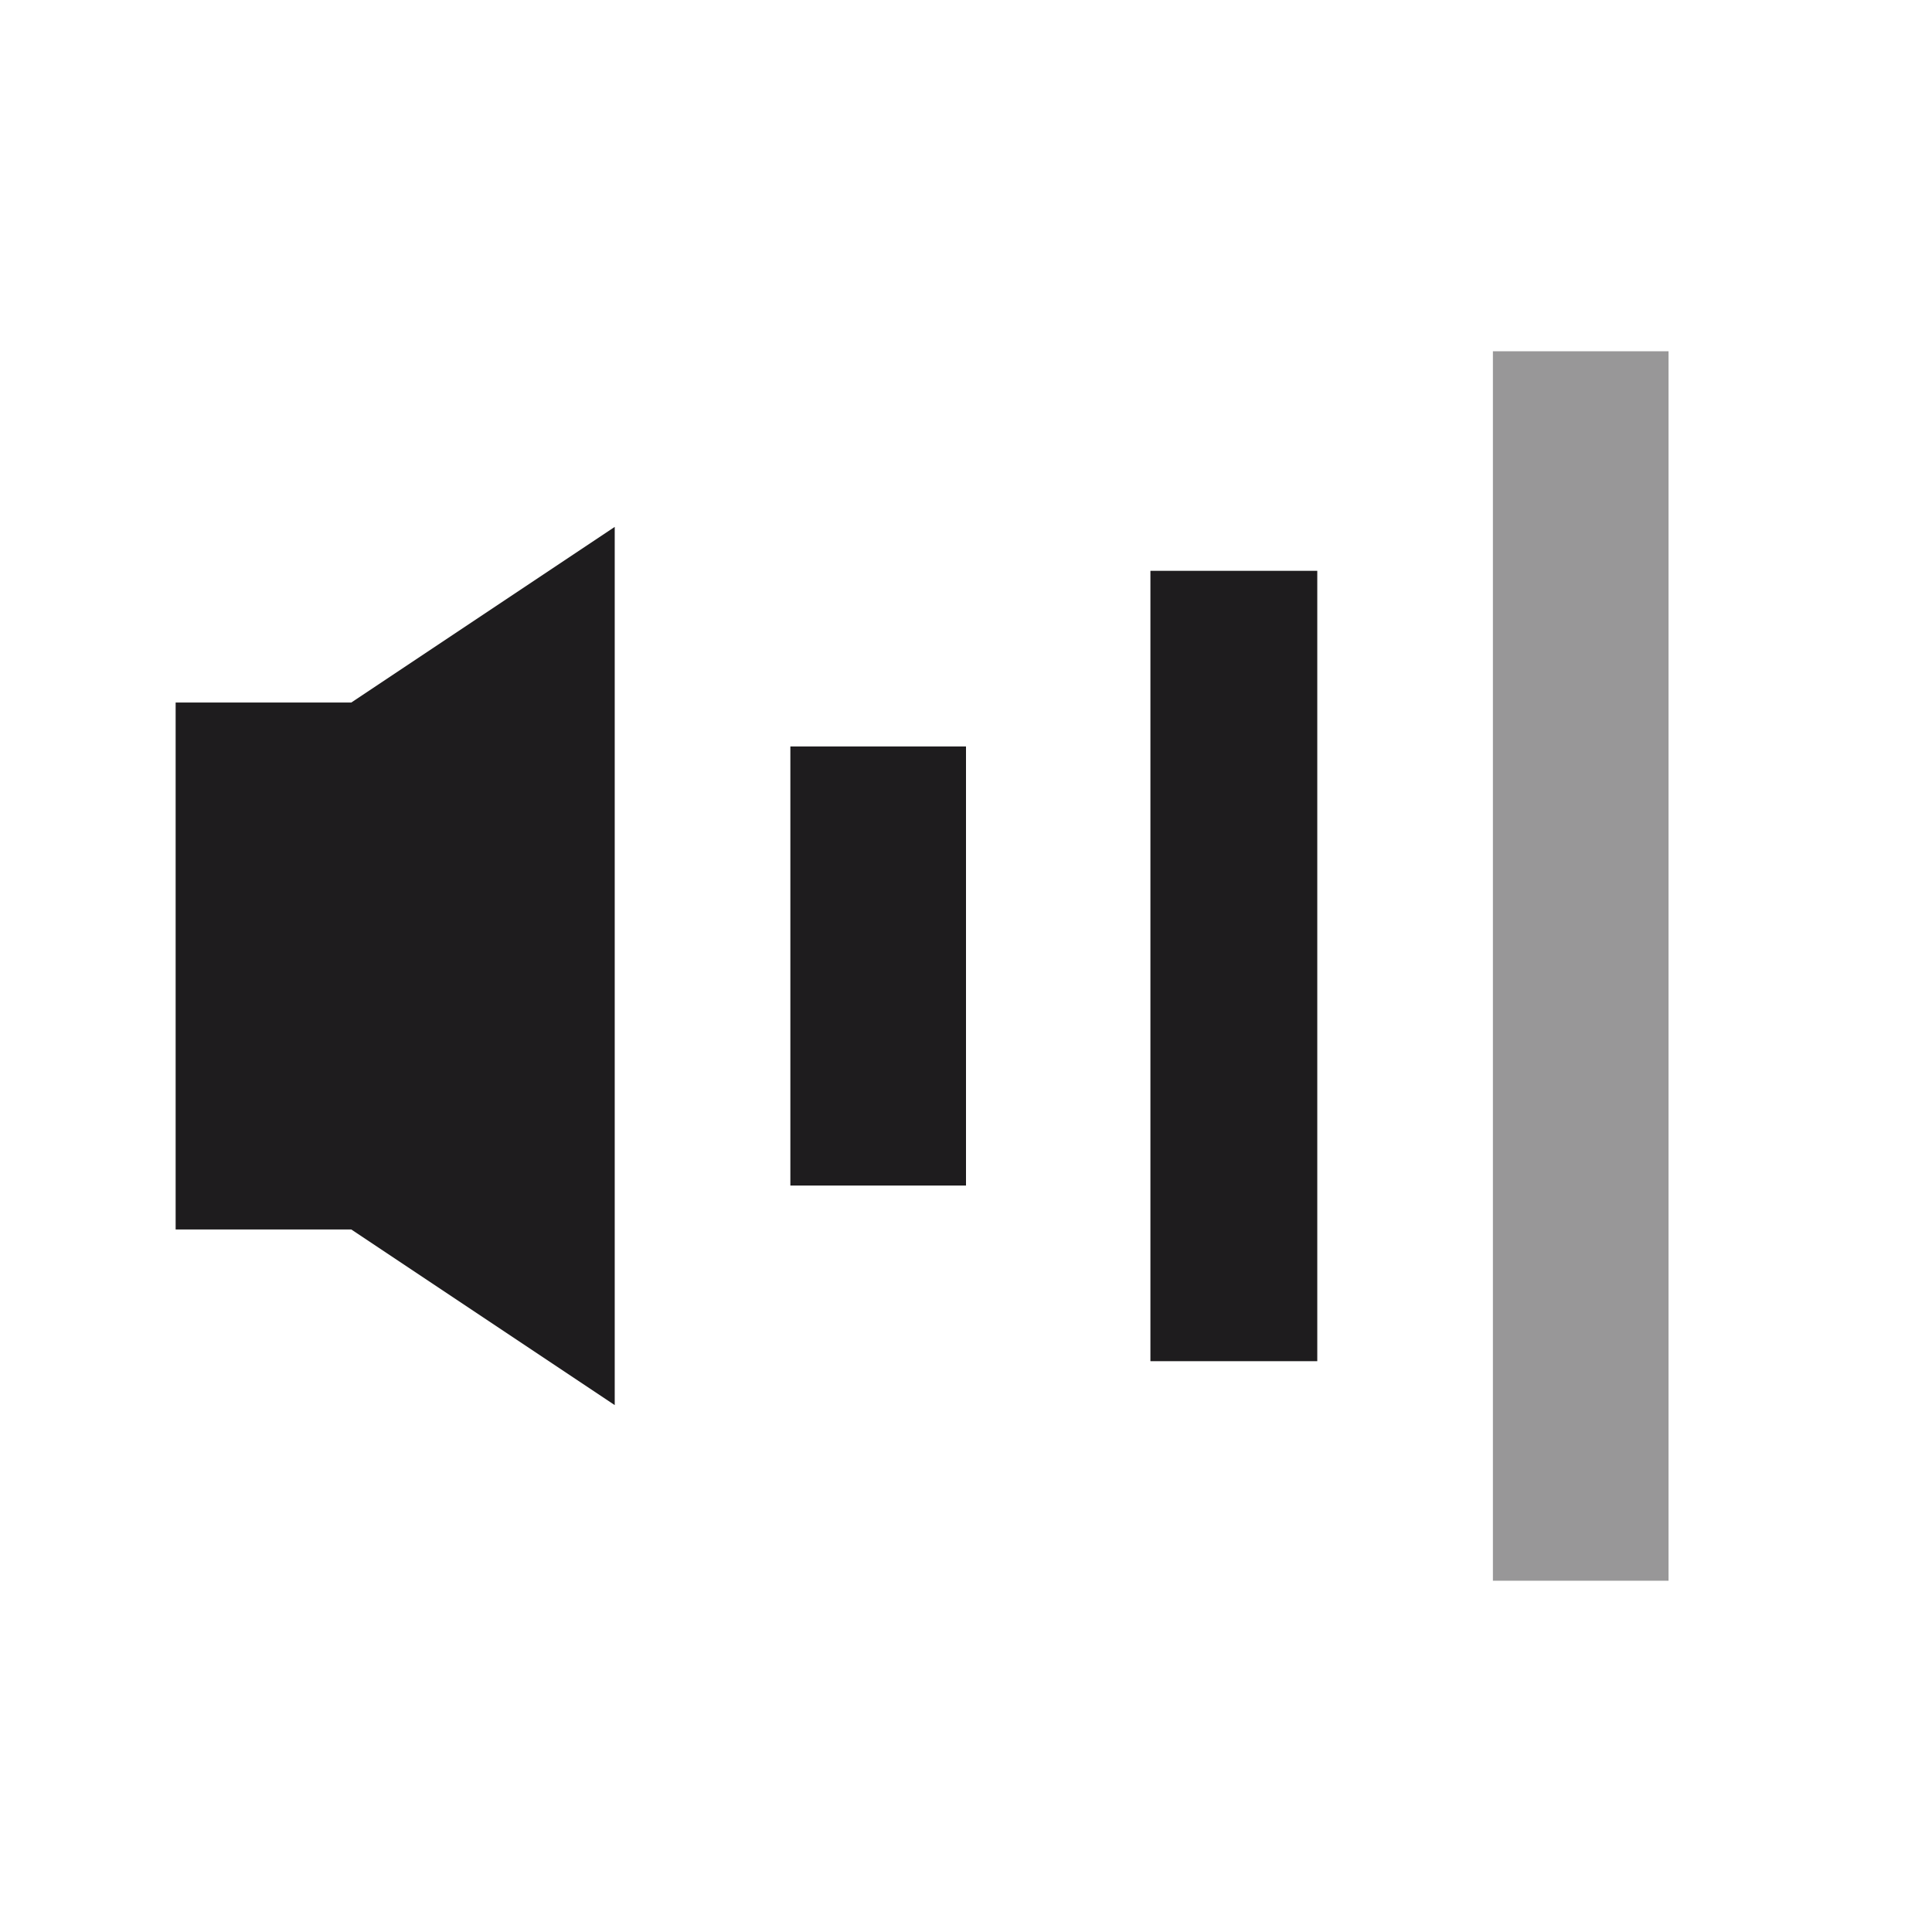 <?xml version="1.0" encoding="UTF-8" standalone="no"?>
<!-- Created with Inkscape (http://www.inkscape.org/) -->

<svg
   xmlns:dc="http://purl.org/dc/elements/1.1/"
   xmlns:cc="http://creativecommons.org/ns#"
   xmlns:rdf="http://www.w3.org/1999/02/22-rdf-syntax-ns#"
   xmlns:svg="http://www.w3.org/2000/svg"
   xmlns="http://www.w3.org/2000/svg"
   xmlns:xlink="http://www.w3.org/1999/xlink"
   xmlns:sodipodi="http://sodipodi.sourceforge.net/DTD/sodipodi-0.dtd"
   xmlns:inkscape="http://www.inkscape.org/namespaces/inkscape"
   version="1.0"
   width="22"
   height="22"
   id="svg4431"
   sodipodi:version="0.32"
   inkscape:version="0.92.3 (2405546, 2018-03-11)"
   sodipodi:docname="audio-volume-medium.svg"
   inkscape:output_extension="org.inkscape.output.svg.inkscape">
  <sodipodi:namedview
     inkscape:window-height="1026"
     inkscape:window-width="1920"
     inkscape:pageshadow="2"
     inkscape:pageopacity="0"
     guidetolerance="10.0"
     gridtolerance="10.0"
     objecttolerance="10.0"
     borderopacity="1.0"
     bordercolor="#666666"
     pagecolor="#b1b1b1"
     id="base"
     showgrid="true"
     inkscape:zoom="29.344931"
     inkscape:cx="3.4114982"
     inkscape:cy="13.715984"
     inkscape:window-x="0"
     inkscape:window-y="28"
     inkscape:current-layer="svg4431"
     inkscape:window-maximized="1"
     showguides="false">
    <inkscape:grid
       type="xygrid"
       id="grid839"
       spacingx="0.05"
       spacingy="0.05" />
  </sodipodi:namedview>
  <defs
     id="defs4433">
    <linearGradient
       id="linearGradient3587-6-5">
      <stop
         id="stop3589-9-2"
         style="stop-color:#000000;stop-opacity:1"
         offset="0" />
      <stop
         id="stop3591-7-4"
         style="stop-color:#363636;stop-opacity:1"
         offset="1" />
    </linearGradient>
    <linearGradient
       x1="50.926"
       y1="11.648"
       x2="73.987"
       y2="11.648"
       id="linearGradient2390"
       xlink:href="#linearGradient3587-6-5"
       gradientUnits="userSpaceOnUse"
       gradientTransform="matrix(0,0.781,-0.734,0,28.209,-37.75)" />
    <linearGradient
       x1="9"
       y1="3"
       x2="9"
       y2="21"
       id="linearGradient2393"
       xlink:href="#linearGradient3587-6-5"
       gradientUnits="userSpaceOnUse"
       gradientTransform="translate(-2,-1)" />
    <linearGradient
       x1="50.926"
       y1="11.648"
       x2="73.987"
       y2="11.648"
       id="linearGradient3261"
       xlink:href="#linearGradient3587-6-5"
       gradientUnits="userSpaceOnUse"
       gradientTransform="matrix(0,0.781,-0.762,0,29.874,-36.75)" />
  </defs>
  <path
     style="fill:#1e1c1e;fill-opacity:1;fill-rule:evenodd;stroke:none;stroke-width:1.041px;stroke-linecap:butt;stroke-linejoin:miter;stroke-opacity:1"
     d="m 2,8 v 6 H 4 l 3,2 V 6 L 4,8 Z"
     id="path1368"
     inkscape:connector-curvature="0"
     sodipodi:nodetypes="ccccccc" />
  <rect
     style="opacity:1;fill:#1e1c1e;fill-opacity:1;fill-rule:nonzero;stroke:none;stroke-width:5.401;stroke-linecap:square;stroke-linejoin:bevel;stroke-miterlimit:4;stroke-dasharray:none;stroke-dashoffset:0;stroke-opacity:0.43"
     id="rect1370"
     width="2"
     height="5"
     x="9"
     y="8.5" />
  <rect
     style="opacity:1;fill:#1e1c1e;fill-opacity:1;fill-rule:nonzero;stroke:none;stroke-width:4.767;stroke-linecap:square;stroke-linejoin:bevel;stroke-miterlimit:4;stroke-dasharray:none;stroke-dashoffset:0;stroke-opacity:0.43"
     id="rect1372"
     width="1.9"
     height="9"
     x="13.1"
     y="6.5" />
  <rect
     style="opacity:1;fill:#1e1c1e;fill-opacity:0.455;fill-rule:nonzero;stroke:none;stroke-width:5.189;stroke-linecap:square;stroke-linejoin:bevel;stroke-miterlimit:4;stroke-dasharray:none;stroke-dashoffset:0;stroke-opacity:0.43"
     id="rect1374"
     width="2"
     height="14"
     x="17"
     y="4" />
</svg>
